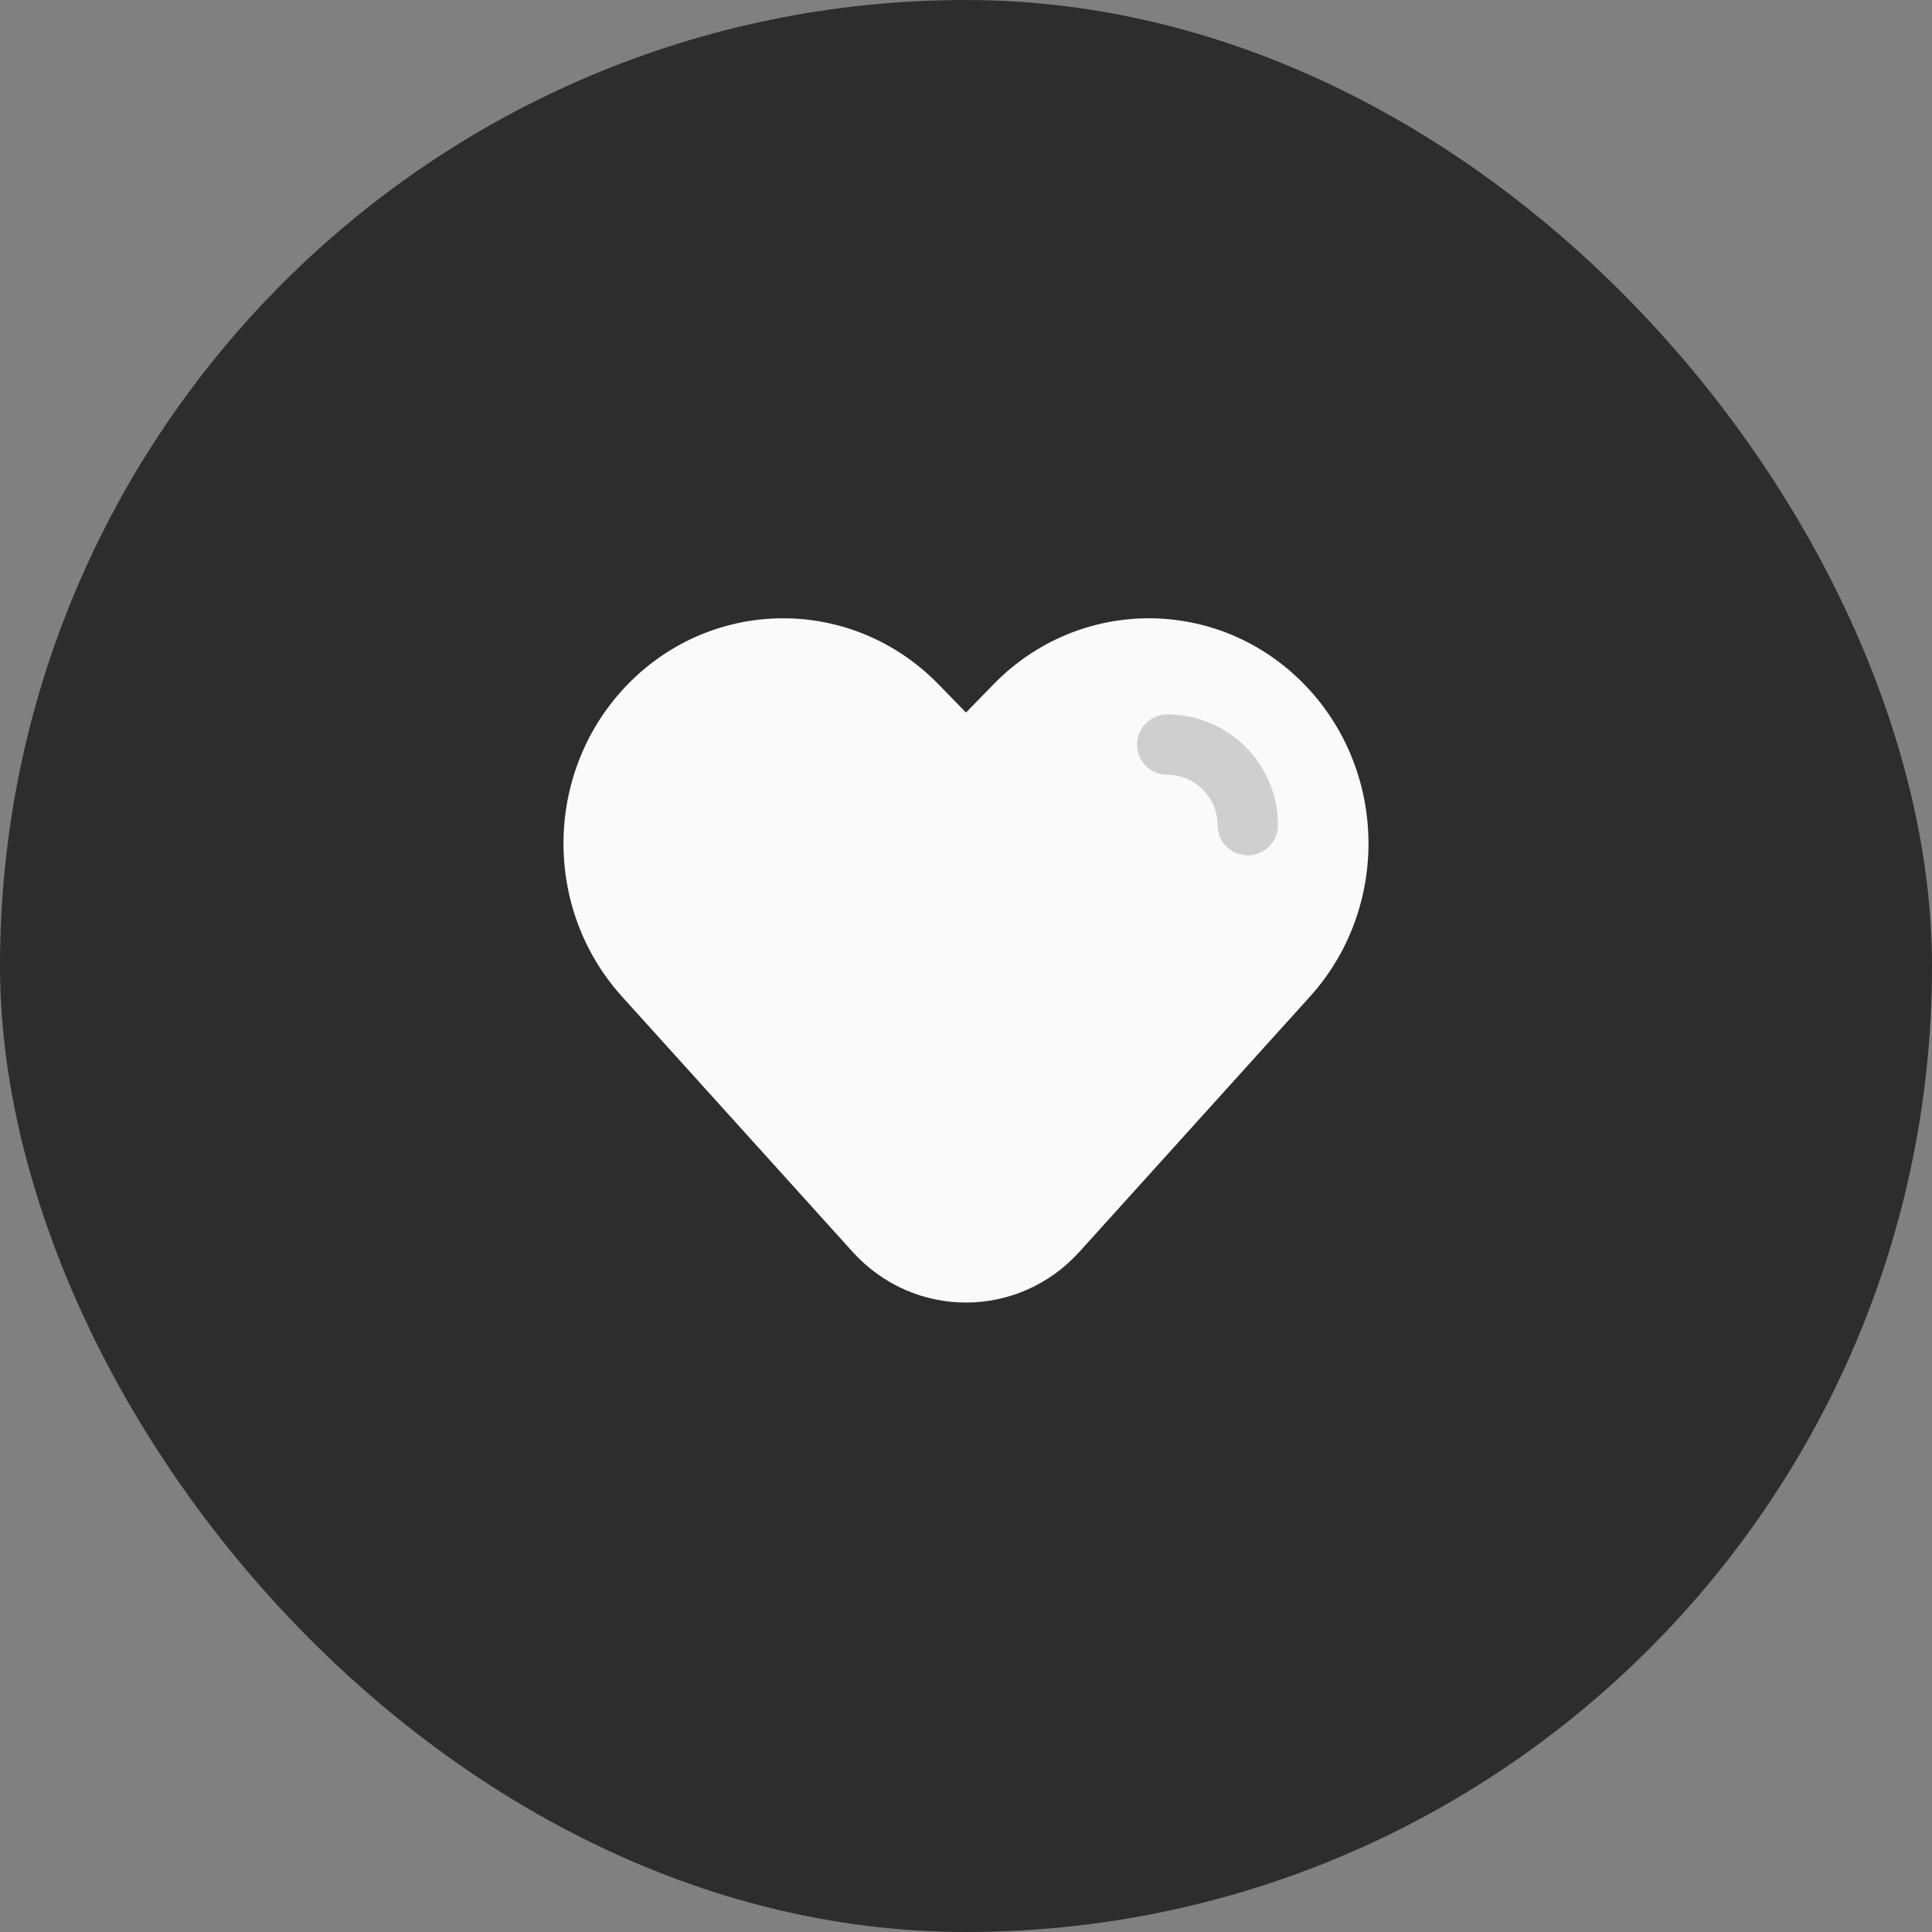 <svg width="48" height="48" viewBox="0 0 48 48" fill="none" xmlns="http://www.w3.org/2000/svg">
    <rect x="0" y="0" width="48" height="48" fill="#808080" stroke="none"/>
    <rect width="48" height="48" rx="24" fill="#2D2D2D"/>
    <path d="M24.685 17L24 17.703L23.315 17C21.184 14.815 17.729 14.815 15.598 17C13.524 19.127 13.461 22.554 15.454 24.76L21.18 31.099C22.701 32.782 25.298 32.782 26.82 31.099L32.546 24.76C34.539 22.554 34.475 19.127 32.402 17C30.271 14.815 26.816 14.815 24.685 17Z" fill="#FAFAFA"/>
    <path fill-rule="evenodd" clip-rule="evenodd" d="M28.25 18.5C28.25 18.086 28.586 17.75 29 17.75C30.519 17.75 31.75 18.981 31.75 20.5C31.75 20.914 31.414 21.25 31 21.25C30.586 21.25 30.25 20.914 30.25 20.5C30.25 19.81 29.69 19.25 29 19.25C28.586 19.25 28.25 18.914 28.25 18.5Z" fill="#CFCFCF"/>
</svg>
